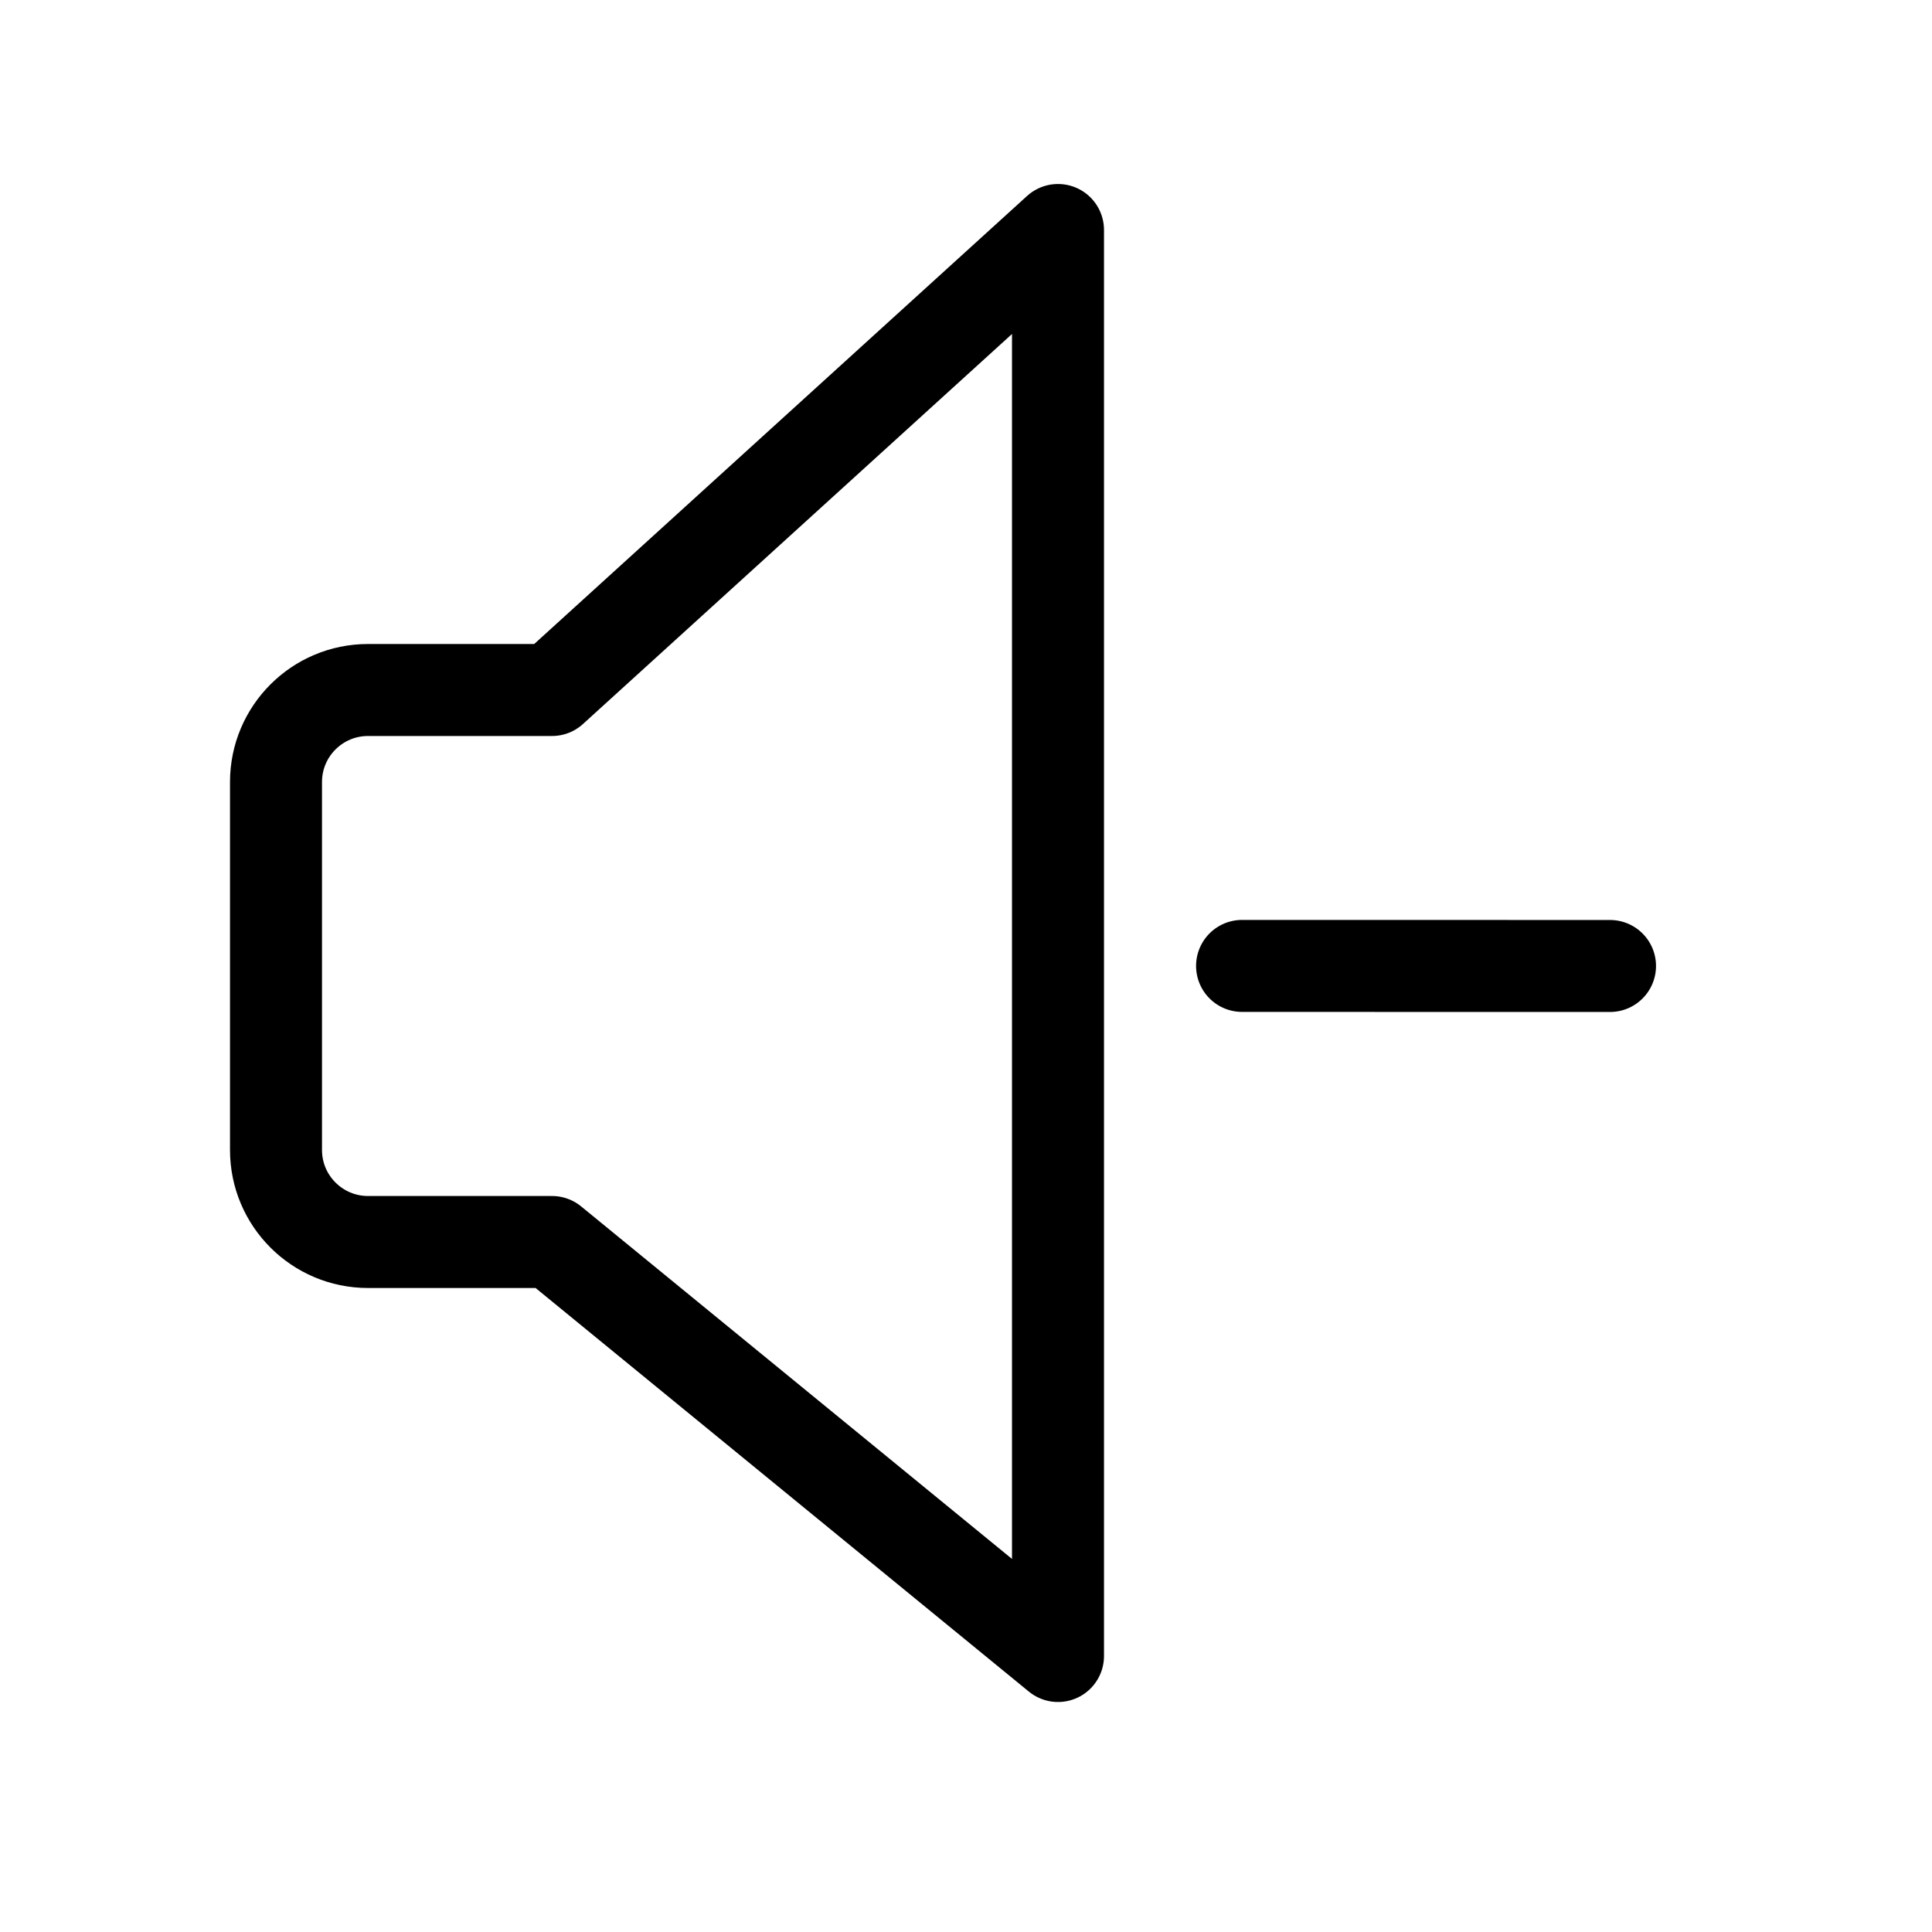 <svg height="21" viewBox="0 0 21 21" width="21" xmlns="http://www.w3.org/2000/svg"><g fill="none" fill-rule="evenodd" stroke="currentColor" stroke-linecap="round" stroke-linejoin="round" transform="translate(3 2)"><path d="m1 5.5h2l5.5-5v15.5l-5.5-4.5h-2c-.552 0-1-.448-1-1v-4c0-.552.448-1 1-1z"/><path d="m.596 3.182 2.829-2.828" transform="matrix(.707 .707 -.707 .707 12.329 5.828)"/></g></svg>
